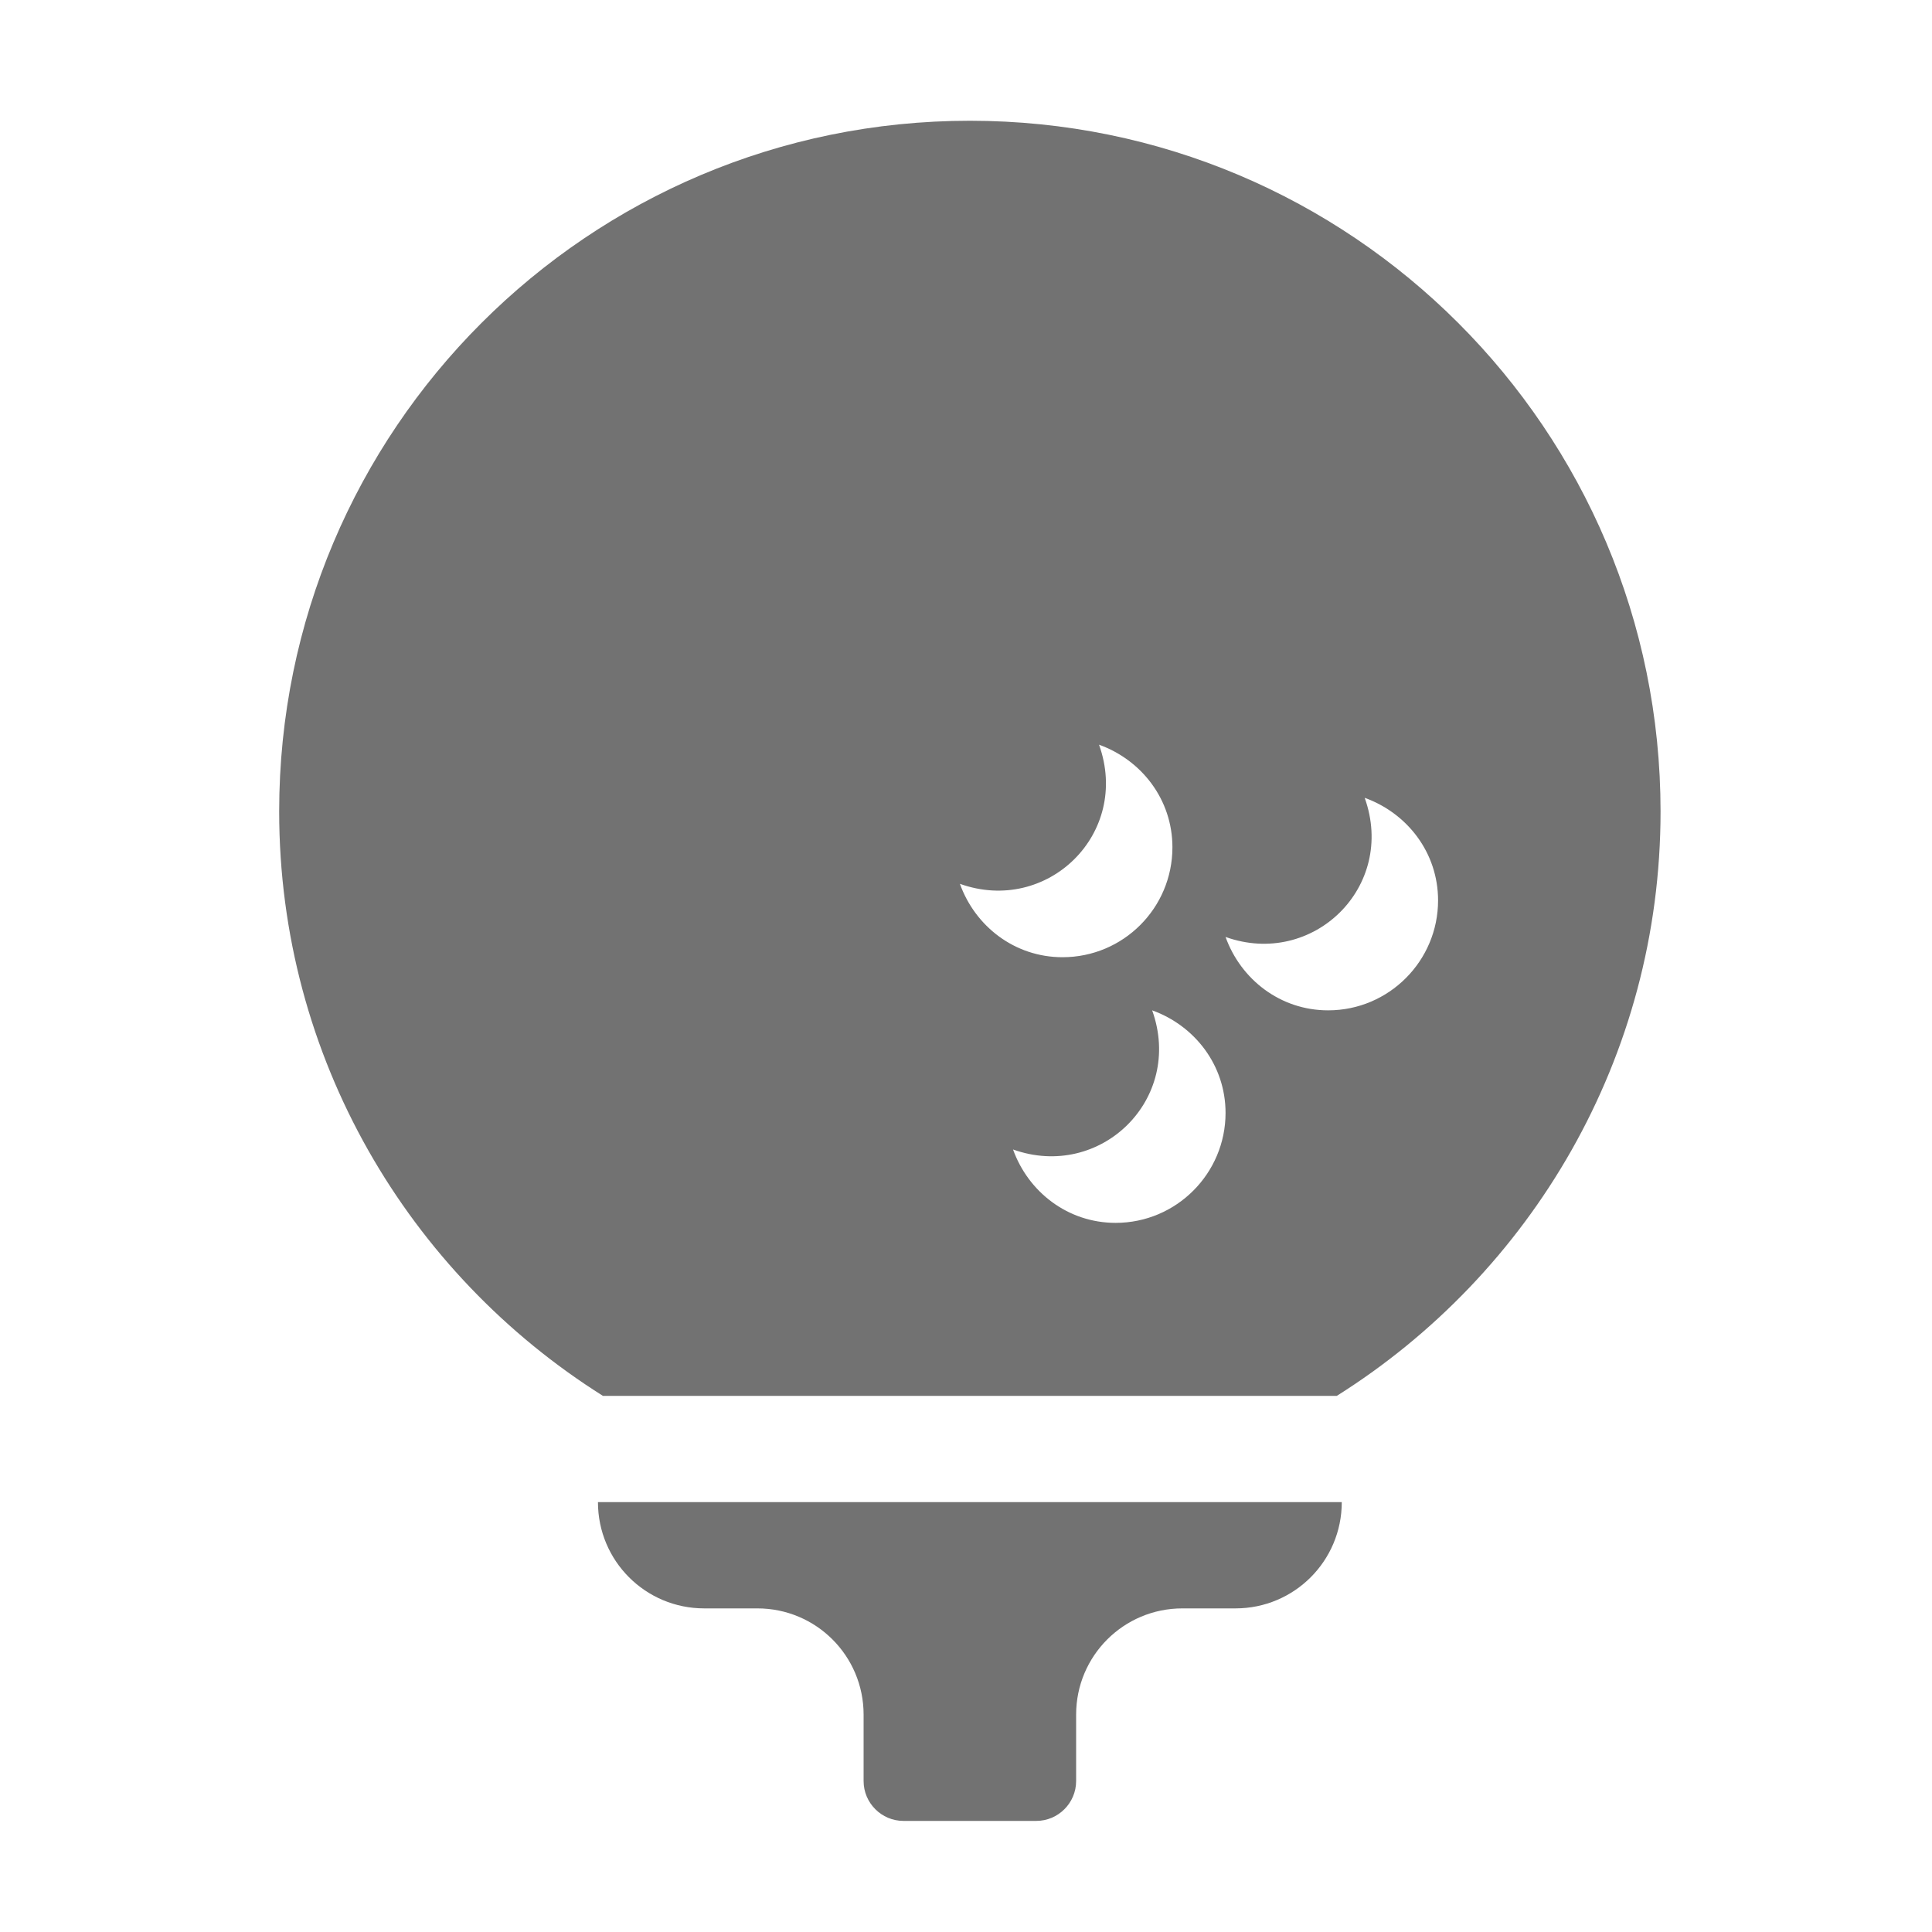 ﻿<?xml version='1.0' encoding='UTF-8'?>
<svg viewBox="-4.624 -2 32 32" xmlns="http://www.w3.org/2000/svg">
  <g transform="matrix(0.055, 0, 0, 0.055, 0, 0)">
    <path d="M96, 416L320, 416C320, 433.7 305.7, 448 288, 448L272, 448C254.3, 448 240, 462.3 240, 480L240, 500C240, 506.6 234.6, 512 228, 512L188, 512C181.4, 512 176, 506.6 176, 500L176, 480C176, 462.3 161.7, 448 144, 448L128, 448C110.3, 448 96, 433.7 96, 416zM416, 208C416, 282.2 377, 347.2 318.5, 384L97.5, 384C39, 347.2 0, 282.2 0, 208C0, 93.1 93.1, 0 208, 0C322.9, 0 416, 93.1 416, 208zM235.9, 251.9C254.2, 251.9 269, 237.1 269, 218.8C269, 204.4 259.7, 192.5 246.9, 187.9C256.5, 214.7 231.3, 239.2 205, 229.8C209.6, 242.6 221.5, 251.9 235.9, 251.9zM285, 298.8C285, 284.4 275.7, 272.5 262.9, 267.9C272.5, 294.7 247.3, 319.2 221, 309.8C225.6, 322.6 237.5, 331.9 251.9, 331.9C270.2, 331.9 285, 317 285, 298.8zM349, 234.8C349, 220.4 339.7, 208.5 326.9, 203.9C336.5, 230.7 311.3, 255.2 285, 245.8C289.6, 258.6 301.5, 267.9 315.9, 267.9C334.2, 267.9 349, 253 349, 234.8z" fill="#727272" fill-opacity="1" class="Black" />
  </g>
</svg>